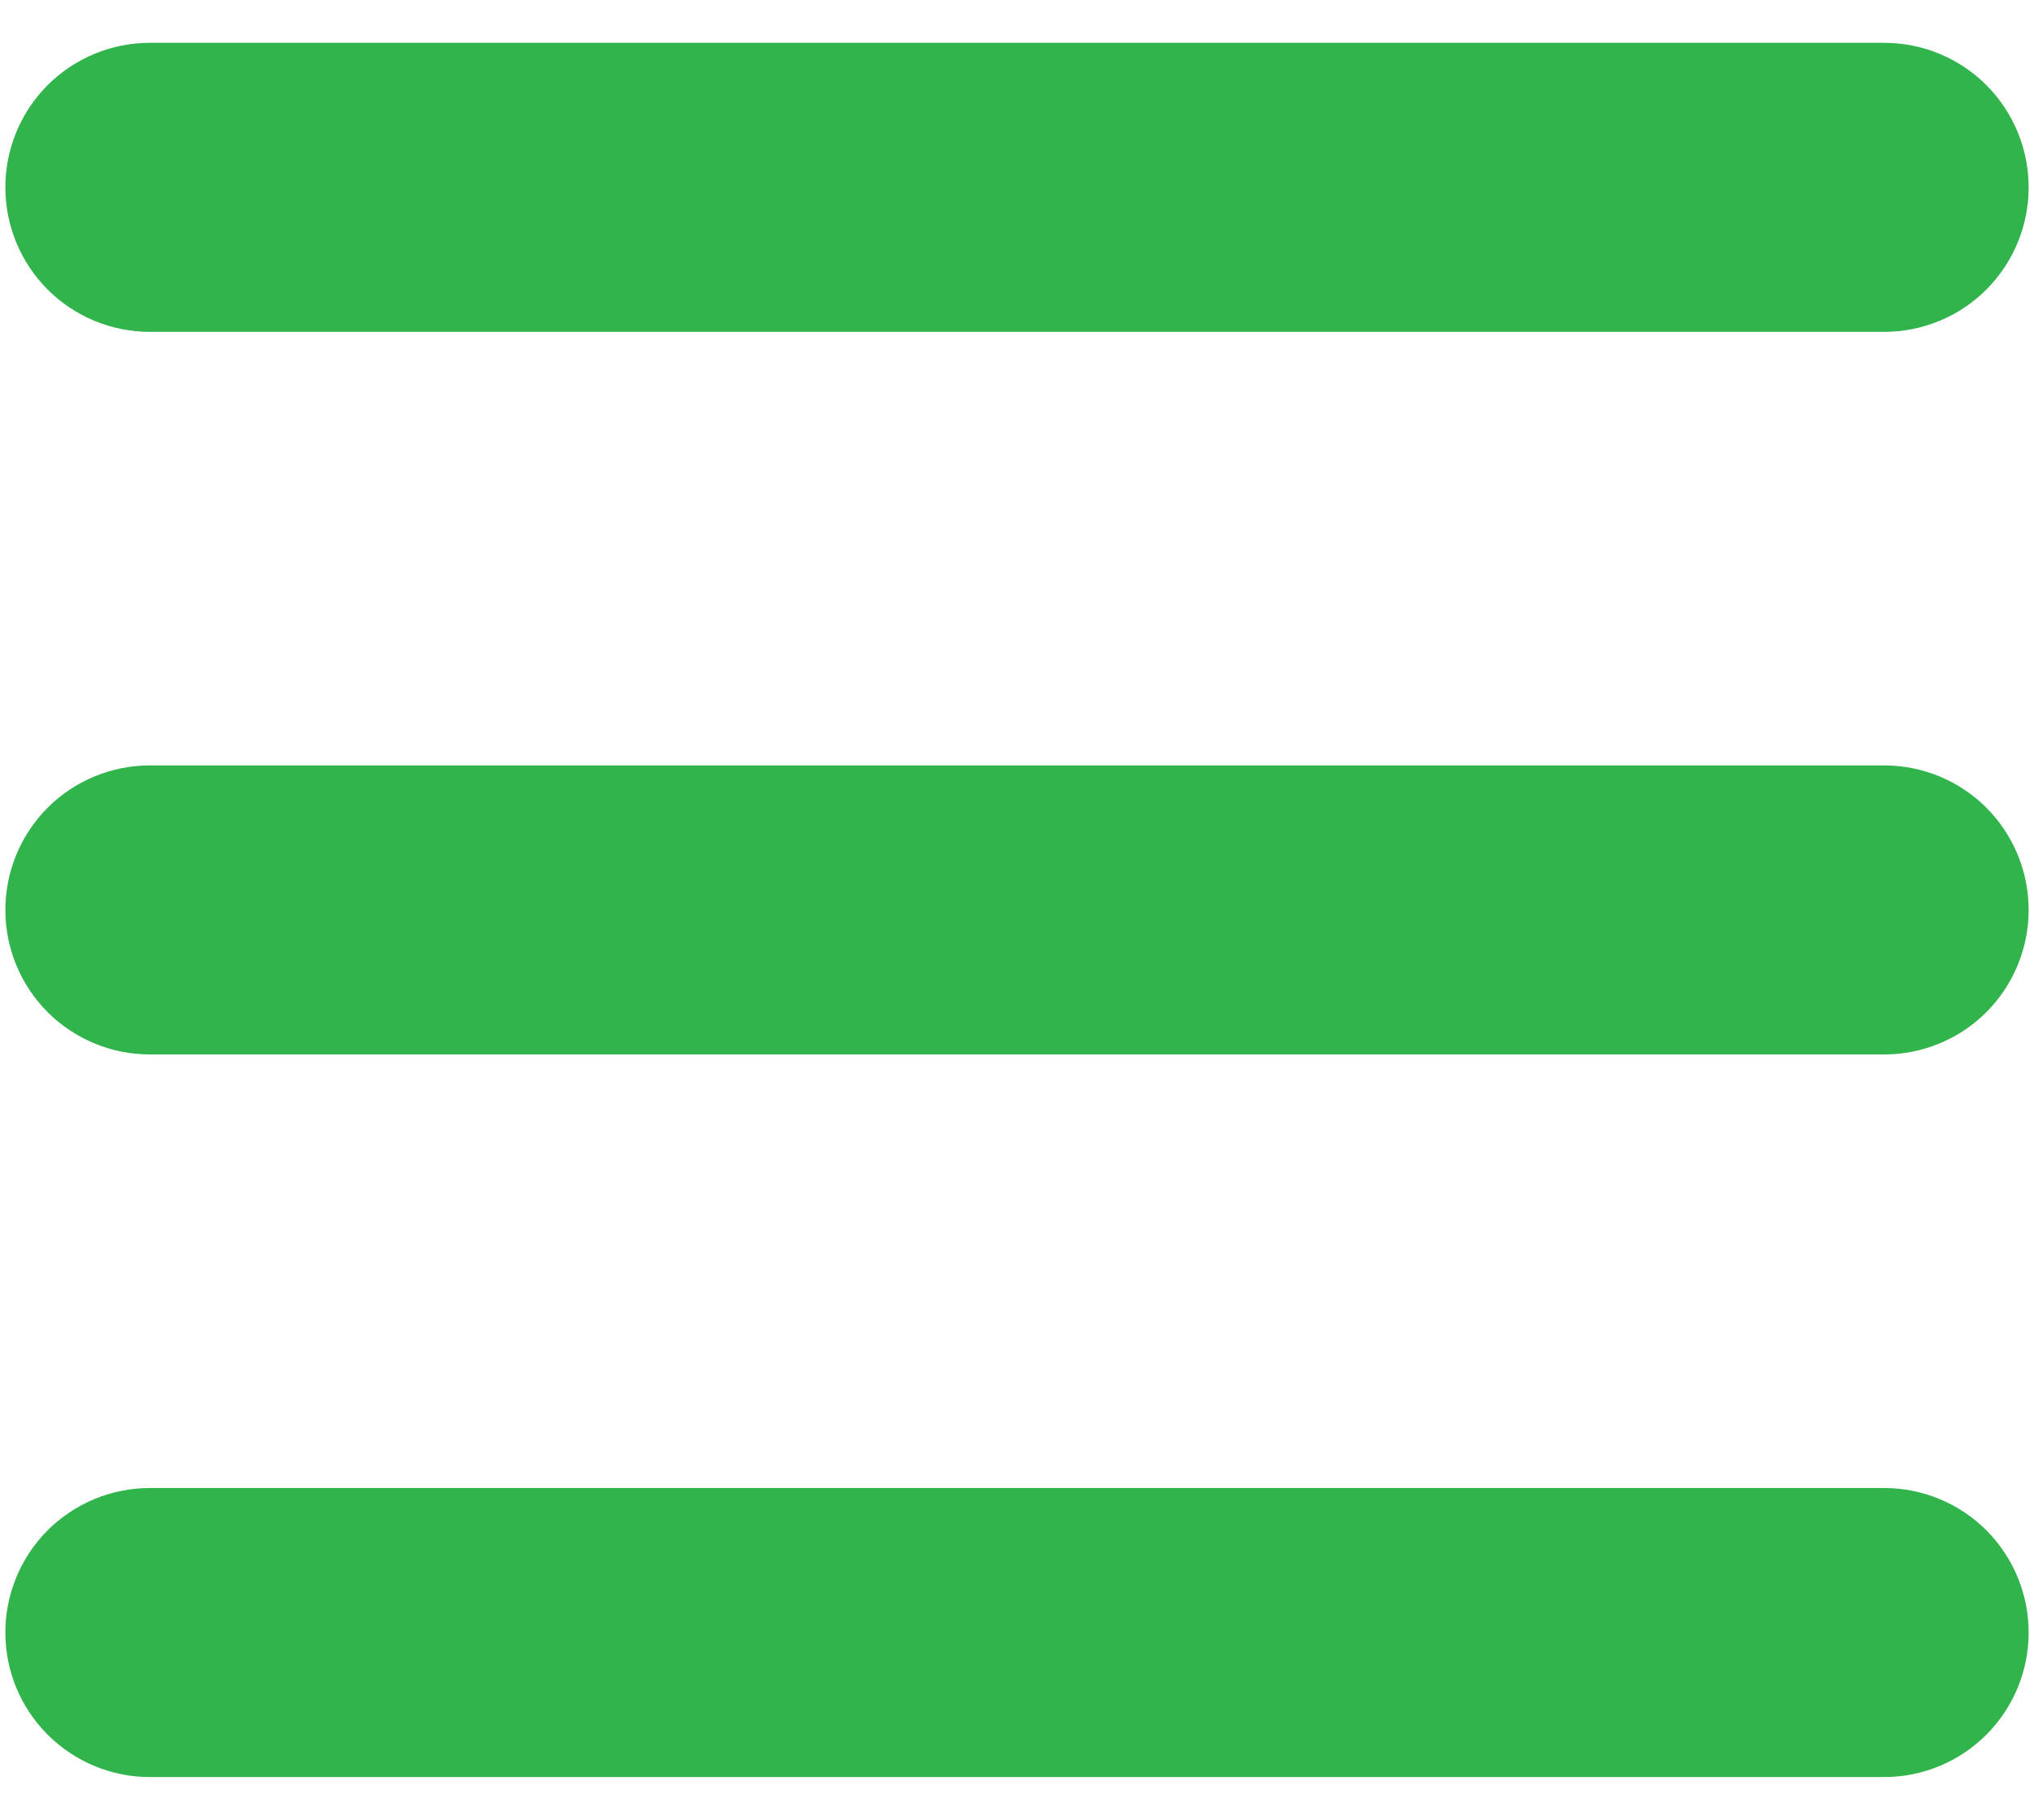<svg width="19" height="17" viewBox="0 0 19 17" fill="none" xmlns="http://www.w3.org/2000/svg">
<path fill-rule="evenodd" clip-rule="evenodd" d="M0.05 1.75C0.05 1.392 0.192 1.049 0.445 0.795C0.699 0.542 1.042 0.4 1.4 0.4H17.6C17.958 0.4 18.302 0.542 18.555 0.795C18.808 1.049 18.95 1.392 18.95 1.75C18.95 2.108 18.808 2.451 18.555 2.705C18.302 2.958 17.958 3.1 17.6 3.1H1.4C1.042 3.1 0.699 2.958 0.445 2.705C0.192 2.451 0.05 2.108 0.05 1.75ZM0.05 8.5C0.05 8.142 0.192 7.799 0.445 7.545C0.699 7.292 1.042 7.15 1.4 7.15H17.6C17.958 7.15 18.302 7.292 18.555 7.545C18.808 7.799 18.95 8.142 18.95 8.5C18.95 8.858 18.808 9.201 18.555 9.455C18.302 9.708 17.958 9.85 17.6 9.85H1.4C1.042 9.85 0.699 9.708 0.445 9.455C0.192 9.201 0.05 8.858 0.05 8.5ZM0.05 15.25C0.05 14.892 0.192 14.549 0.445 14.295C0.699 14.042 1.042 13.9 1.4 13.9H17.6C17.958 13.9 18.302 14.042 18.555 14.295C18.808 14.549 18.95 14.892 18.95 15.25C18.95 15.608 18.808 15.951 18.555 16.204C18.302 16.458 17.958 16.6 17.6 16.6H1.4C1.042 16.6 0.699 16.458 0.445 16.204C0.192 15.951 0.05 15.608 0.05 15.25Z" fill="#30B44B"/>
</svg>
